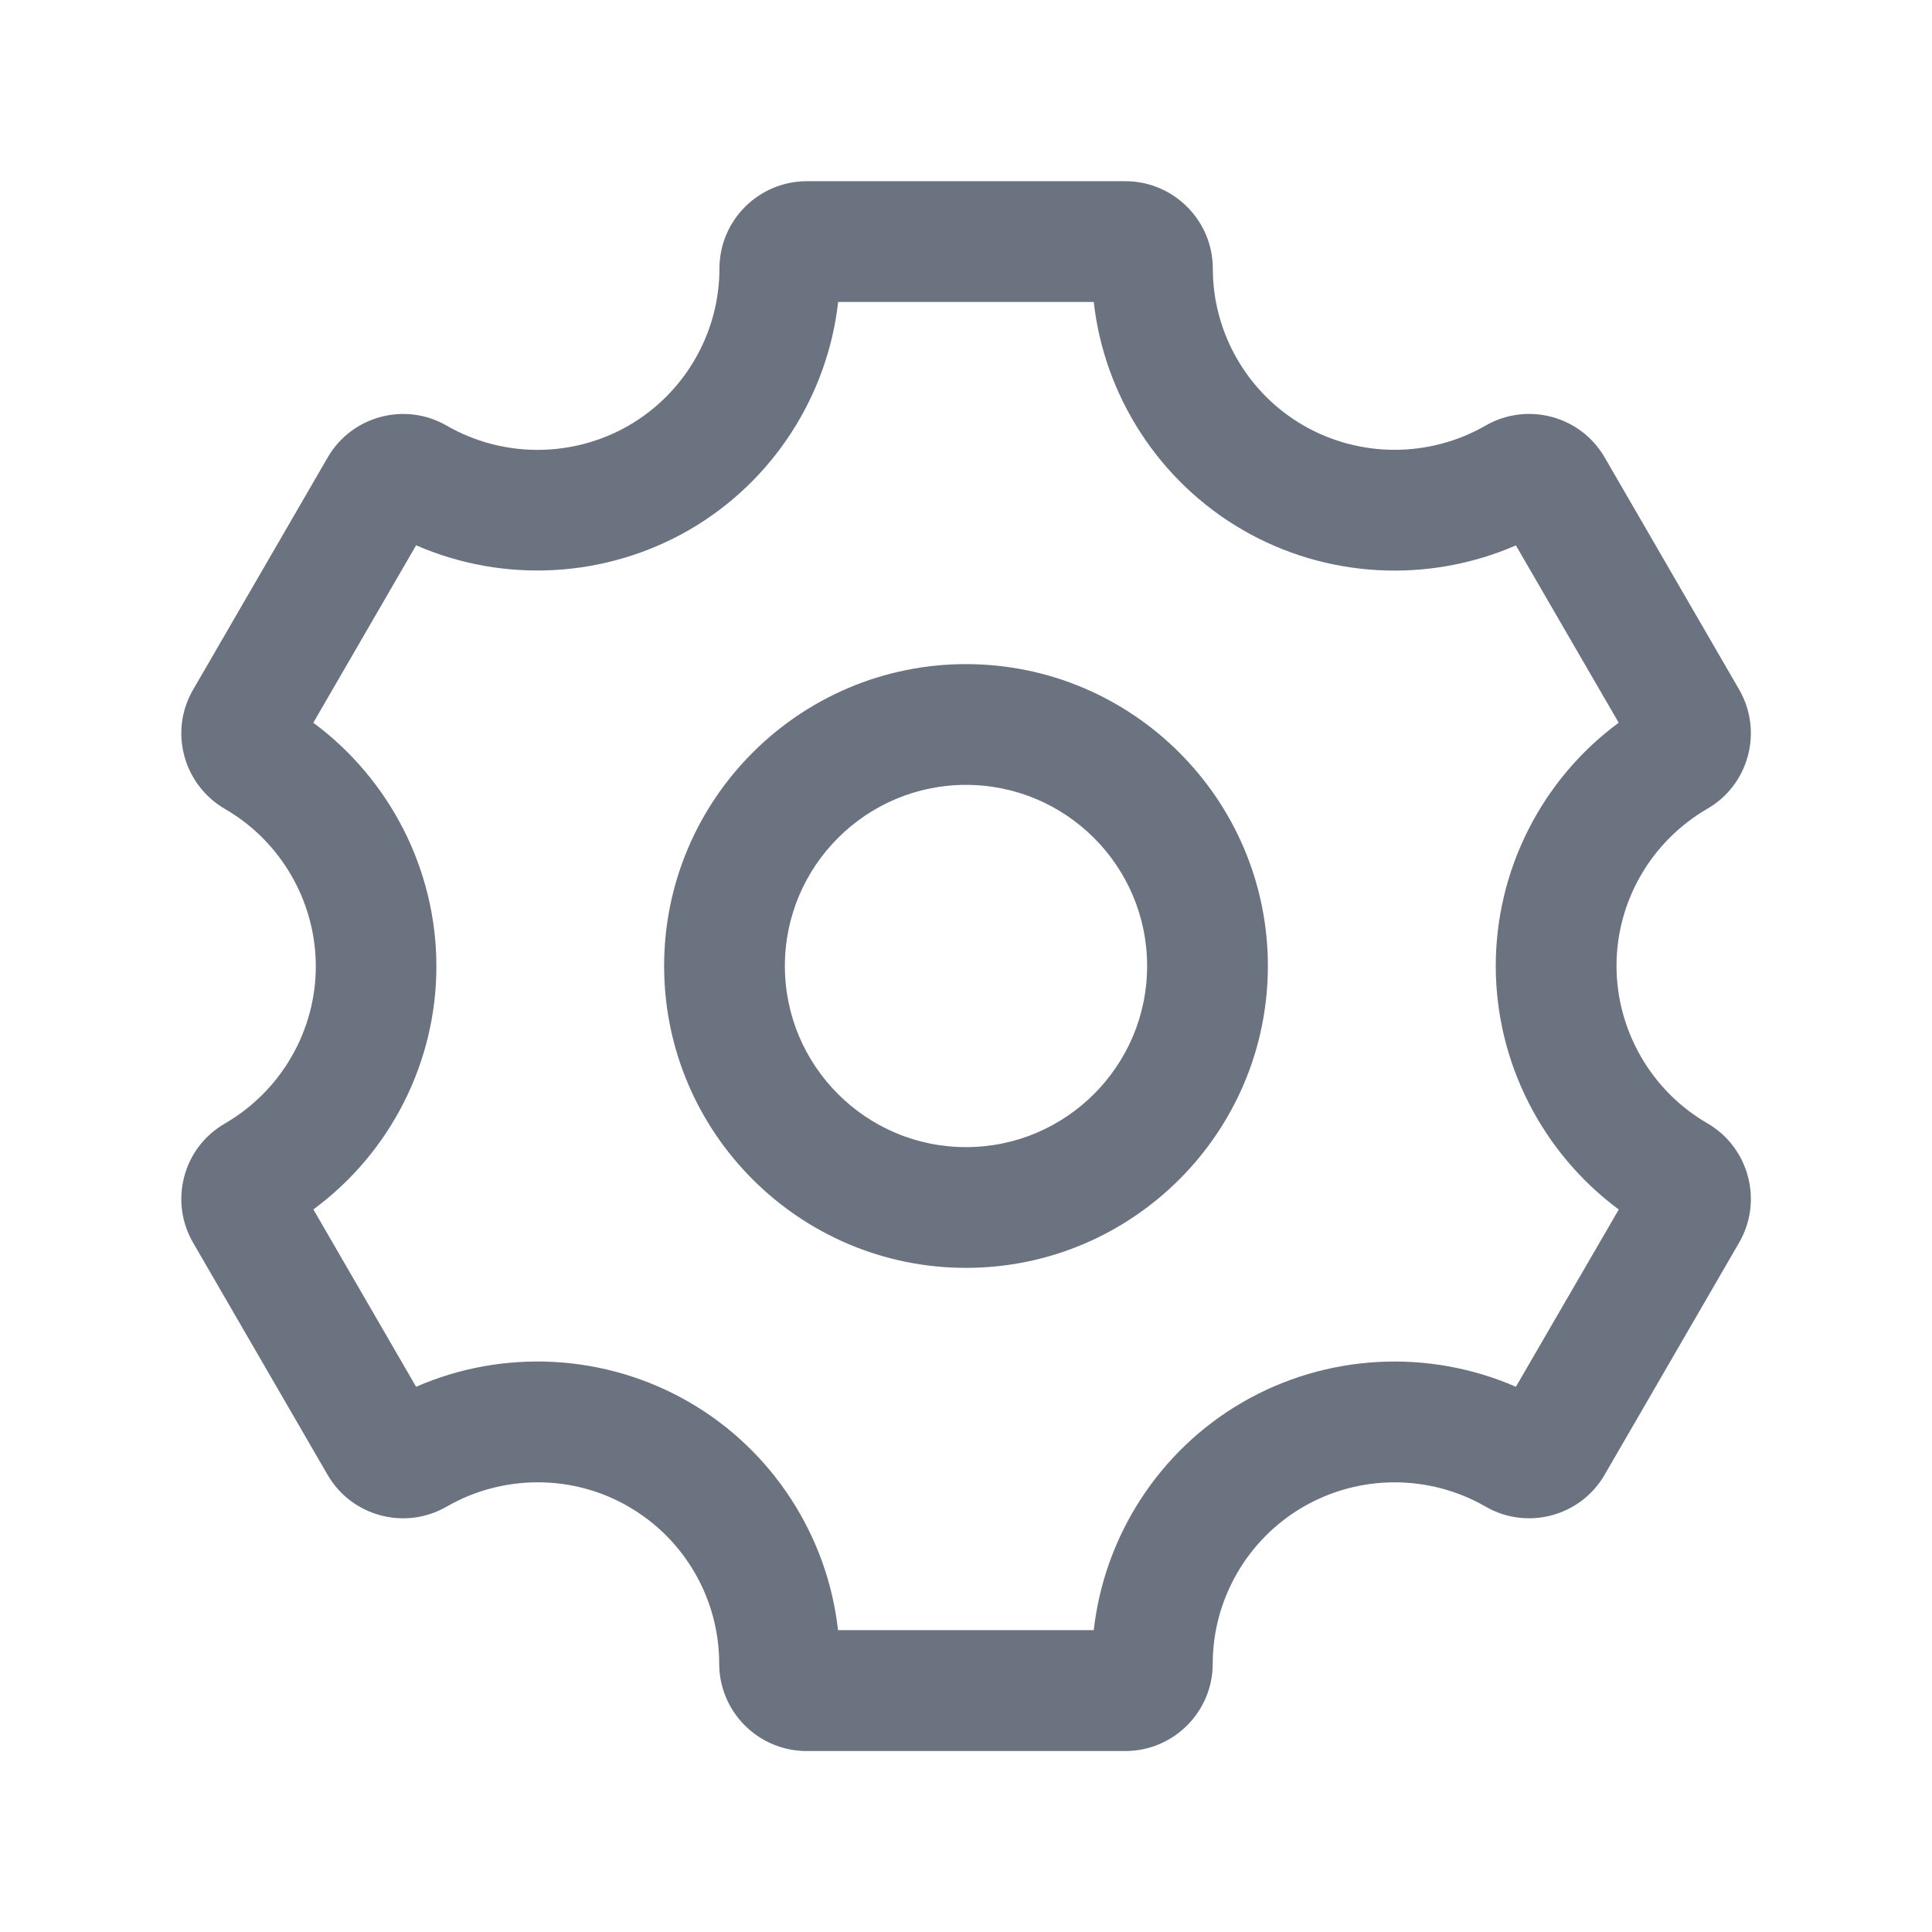 <svg width="24" height="24" viewBox="0 0 24 24" fill="none" xmlns="http://www.w3.org/2000/svg">
<path d="M12 8.25C9.932 8.25 8.25 9.932 8.25 12C8.25 14.068 9.932 15.75 12 15.75C14.068 15.75 15.75 14.068 15.75 12C15.75 9.932 14.068 8.25 12 8.25ZM12 14.25C10.759 14.25 9.75 13.241 9.75 12C9.75 10.759 10.759 9.75 12 9.75C13.241 9.75 14.25 10.759 14.25 12C14.25 13.241 13.241 14.25 12 14.25ZM21.208 13.953C20.514 13.551 20.082 12.803 20.081 12C20.08 11.199 20.509 10.452 21.212 10.045C21.727 9.746 21.903 9.083 21.605 8.567L19.933 5.681C19.635 5.166 18.972 4.989 18.456 5.286C17.757 5.689 16.888 5.689 16.187 5.282C15.496 4.881 15.066 4.136 15.066 3.337C15.066 2.738 14.578 2.251 13.979 2.251H10.024C9.424 2.251 8.937 2.738 8.937 3.337C8.937 4.136 8.507 4.881 7.814 5.284C7.115 5.689 6.247 5.69 5.548 5.287C5.031 4.989 4.369 5.167 4.071 5.682L2.397 8.571C2.099 9.086 2.276 9.748 2.796 10.05C3.489 10.451 3.921 11.198 3.923 11.999C3.925 12.801 3.495 13.55 2.793 13.957C2.543 14.102 2.363 14.335 2.289 14.615C2.215 14.894 2.253 15.185 2.398 15.436L4.069 18.32C4.367 18.836 5.03 19.015 5.548 18.716C6.247 18.313 7.114 18.314 7.803 18.713L7.805 18.714C7.808 18.716 7.811 18.718 7.815 18.72C8.506 19.121 8.935 19.866 8.934 20.666C8.934 21.265 9.421 21.752 10.02 21.752H13.979C14.578 21.752 15.065 21.265 15.065 20.667C15.065 19.867 15.495 19.122 16.189 18.719C16.887 18.314 17.755 18.312 18.455 18.716C18.971 19.014 19.633 18.837 19.932 18.322L21.606 15.433C21.903 14.916 21.726 14.253 21.208 13.953ZM18.831 17.227C17.741 16.752 16.476 16.817 15.434 17.42C14.401 18.019 13.719 19.078 13.587 20.25H10.41C10.28 19.078 9.596 18.017 8.563 17.419C7.523 16.816 6.256 16.752 5.169 17.227L3.893 15.024C4.848 14.321 5.425 13.193 5.421 11.993C5.418 10.801 4.842 9.681 3.892 8.978L5.169 6.774C6.257 7.248 7.524 7.184 8.566 6.58C9.598 5.982 10.28 4.922 10.412 3.751H13.587C13.718 4.923 14.401 5.982 15.436 6.582C16.475 7.185 17.742 7.249 18.831 6.775L20.108 8.978C19.155 9.68 18.579 10.806 18.581 12.004C18.582 13.198 19.158 14.32 20.109 15.025L18.831 17.227Z" fill="#6B7280"/>
</svg>
